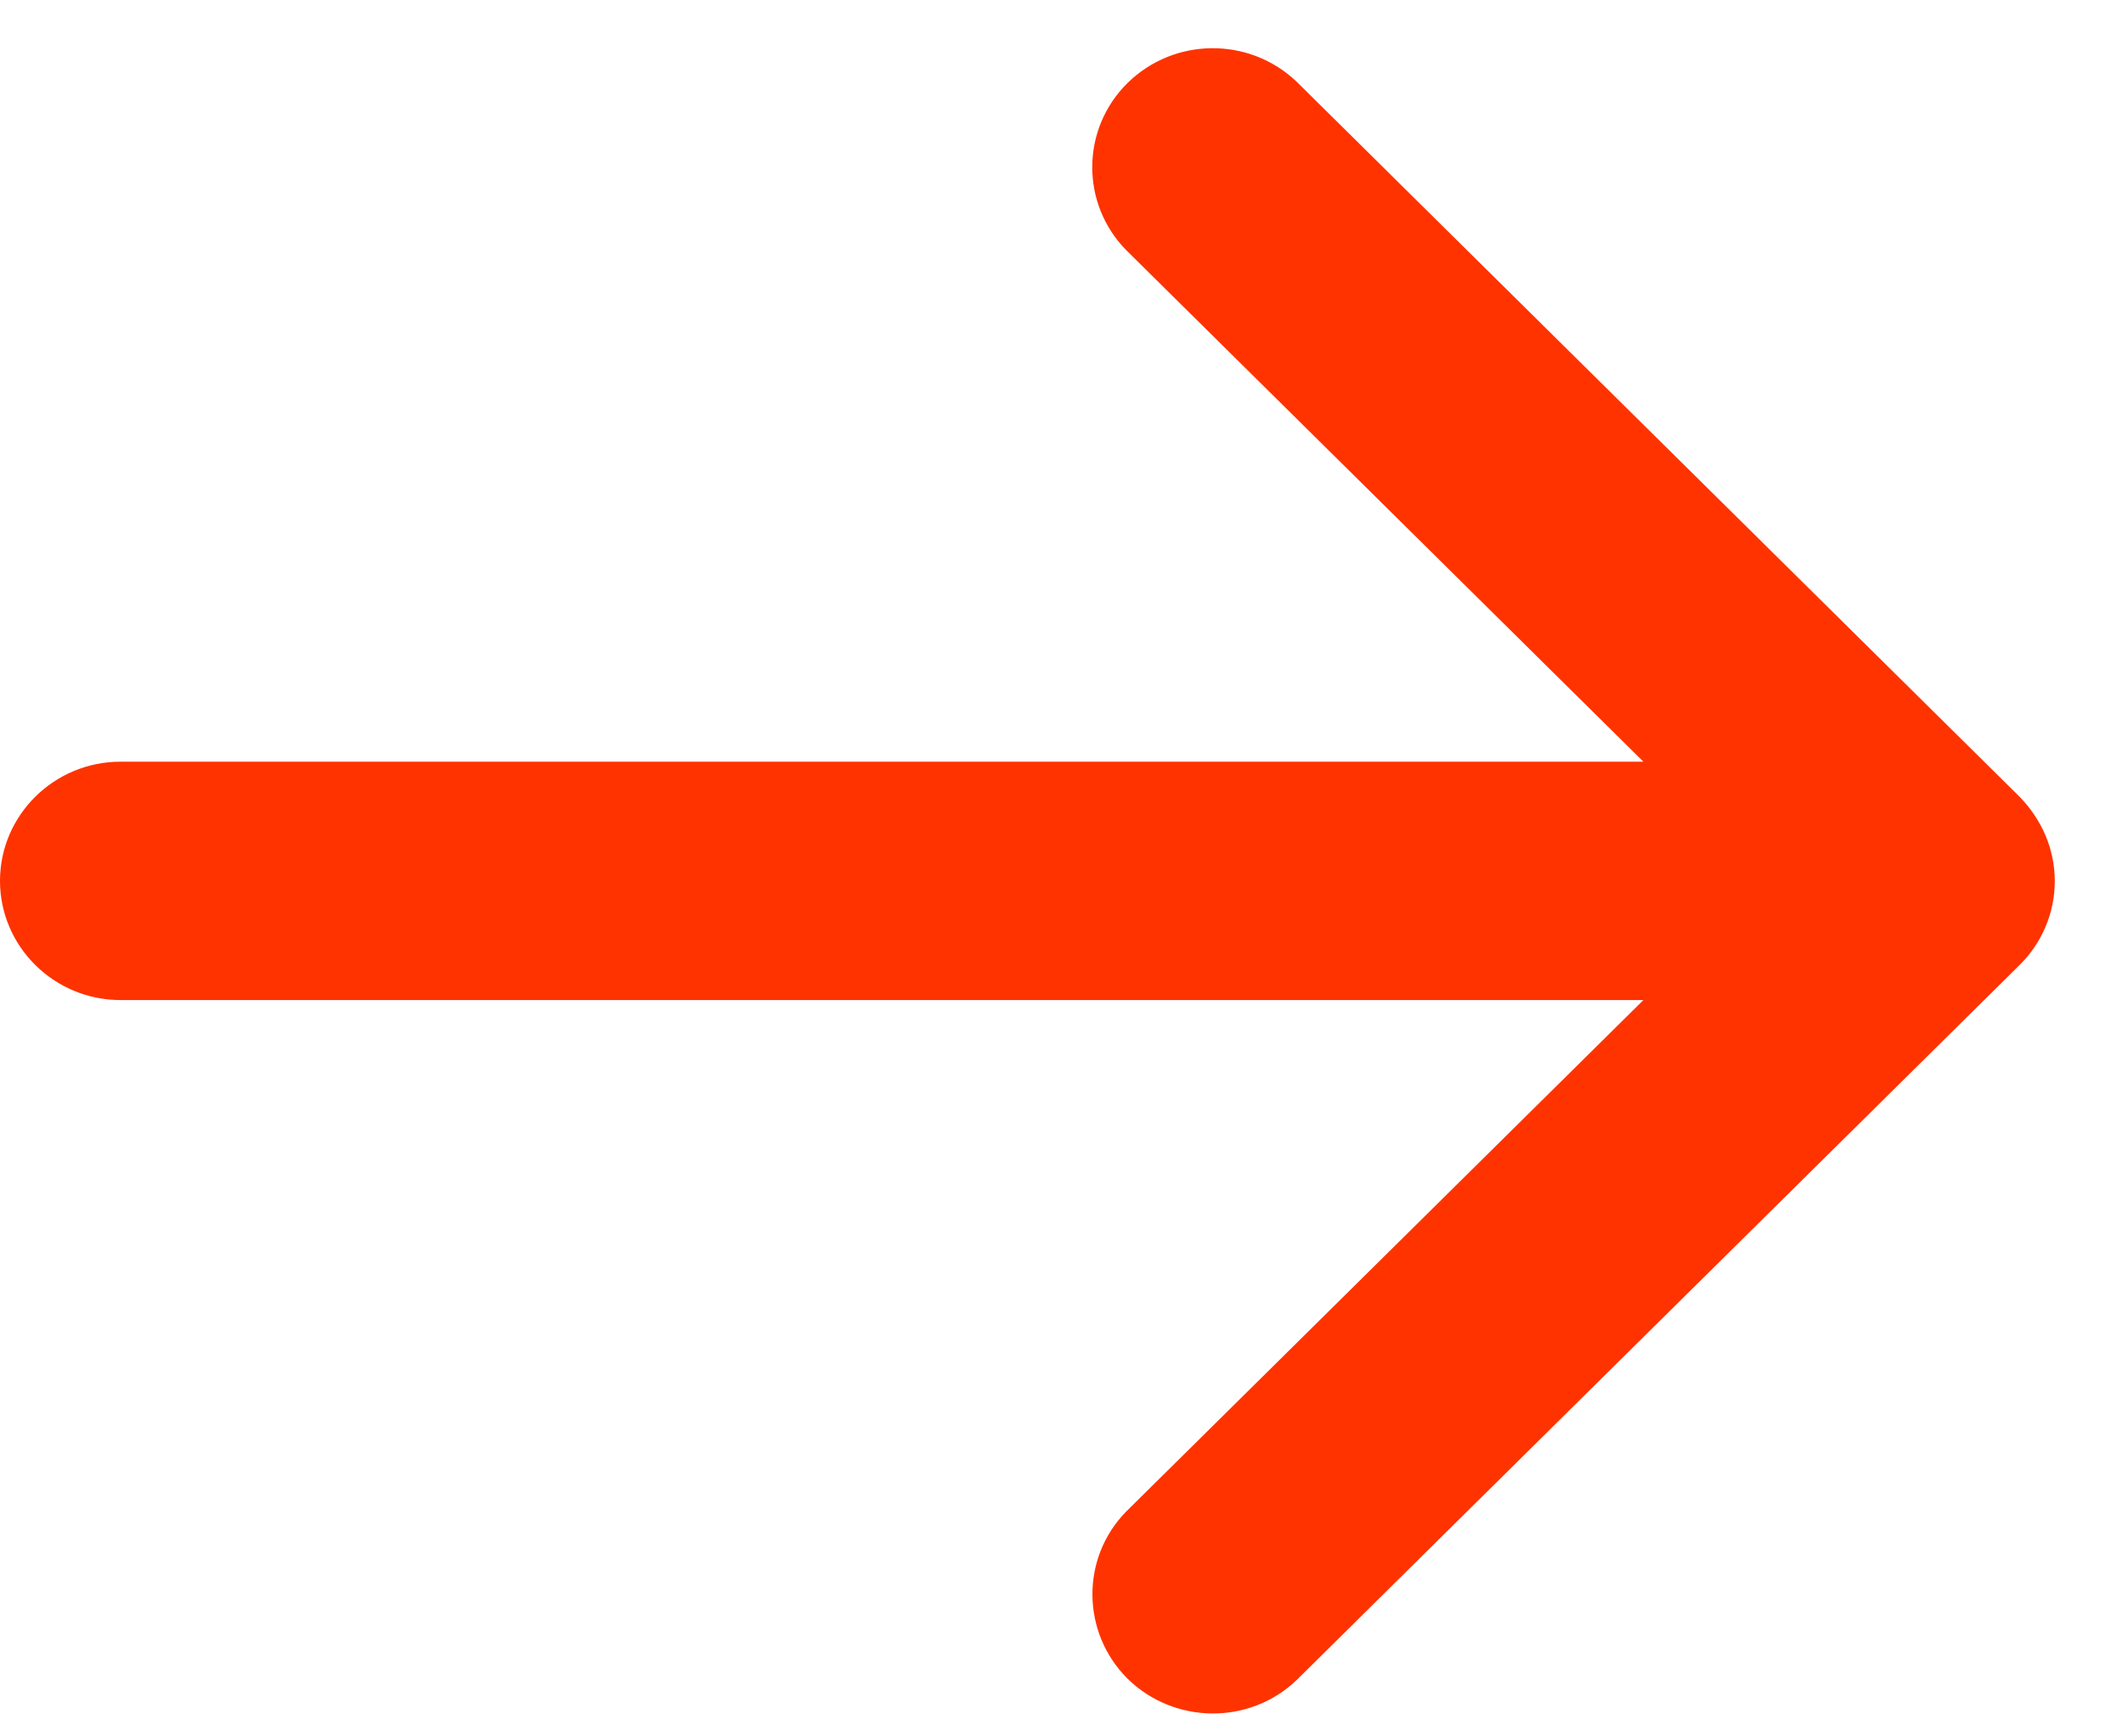 <svg width="22" height="18" viewBox="0 0 22 18" fill="none" xmlns="http://www.w3.org/2000/svg">
<path fill-rule="evenodd" clip-rule="evenodd" d="M1.249 10.367H17.038L11.675 15.67C11.202 16.153 11.212 16.925 11.69 17.402C12.172 17.875 12.953 17.885 13.442 17.417L20.937 10.005C21.172 9.774 21.303 9.46 21.303 9.136V9.131C21.303 8.972 21.27 8.808 21.206 8.658C21.142 8.509 21.05 8.374 20.937 8.258L13.442 0.846C12.948 0.377 12.172 0.387 11.69 0.86C11.207 1.337 11.202 2.109 11.675 2.592L17.038 7.896H1.249C0.561 7.896 0 8.451 0 9.131C0 9.812 0.561 10.367 1.249 10.367Z" fill="#FF3300"/>
</svg>
